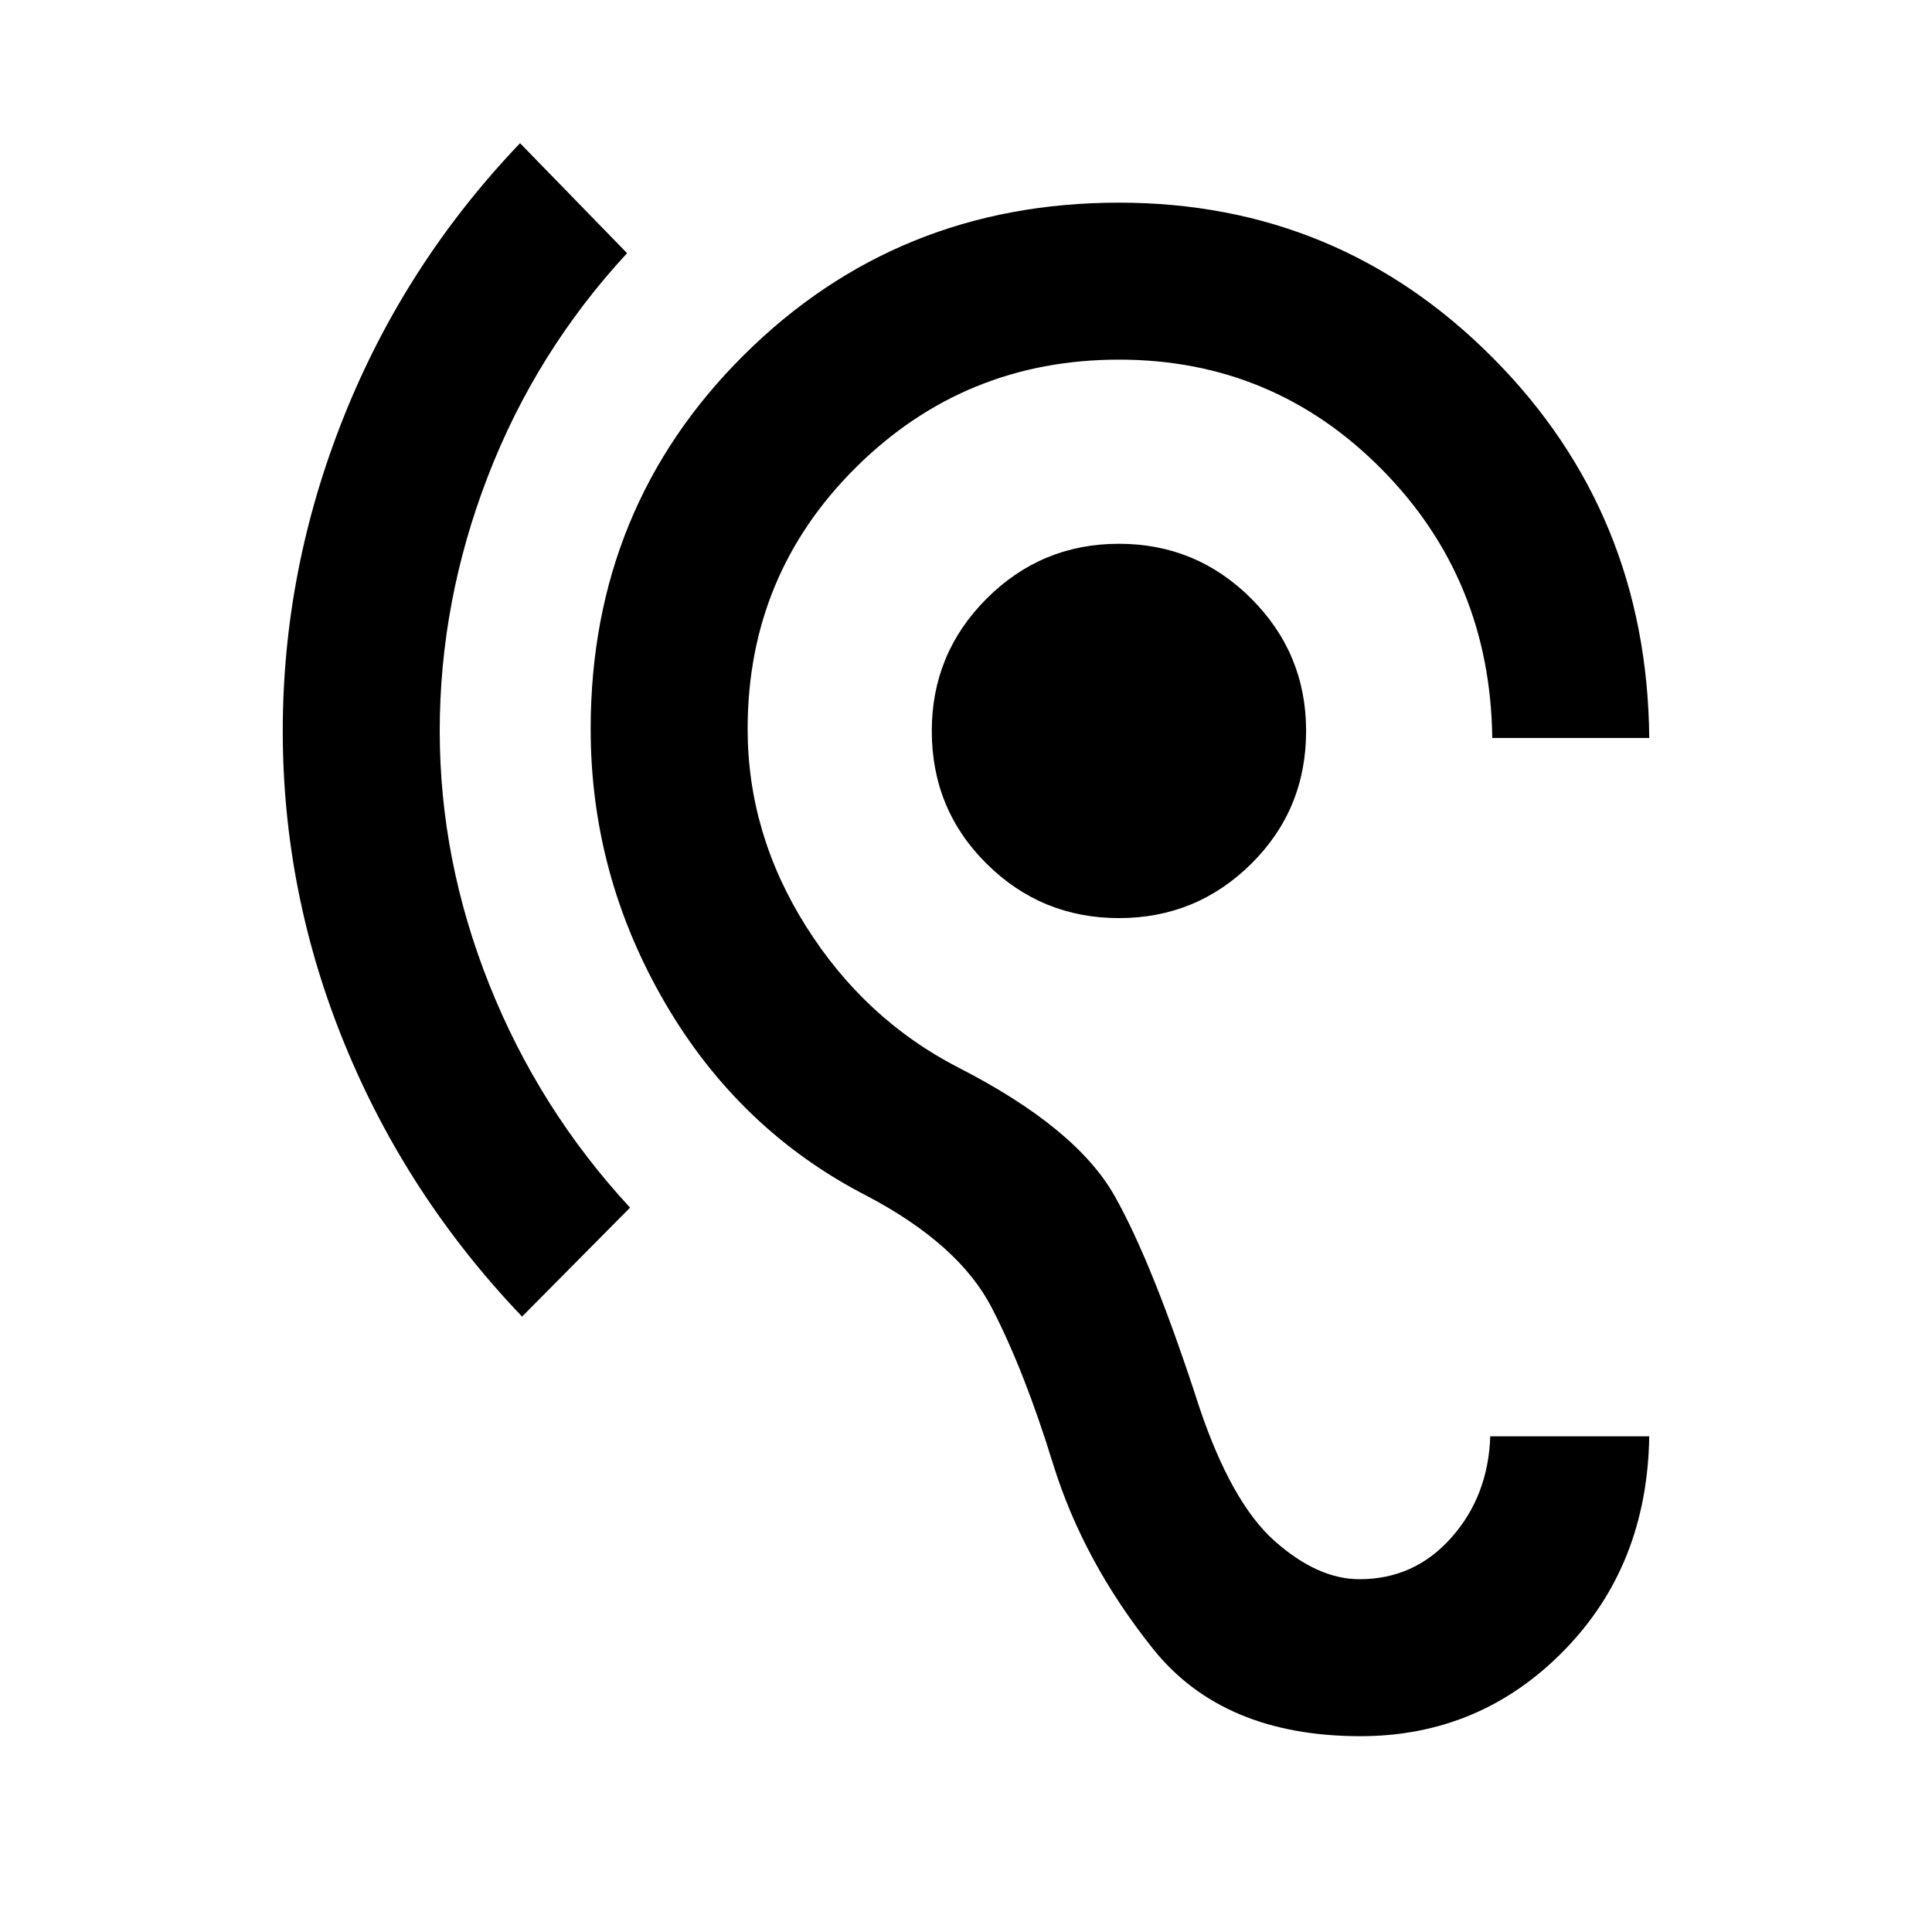 <svg xmlns="http://www.w3.org/2000/svg" height="20" viewBox="0 -960 960 960" width="20"><path d="M676-97.3q-68.41 0-103.1-43.44-34.68-43.43-49.68-91.96-14.26-46.29-30.49-77.61-16.23-31.32-61.75-55.34-63.55-32.55-100.51-95.99-36.97-63.45-36.97-136.16 0-110.16 76.17-185.83Q445.85-859.3 556-859.3q109.15 0 185.83 77.16 76.67 77.16 77.67 188.84h-78q-1-79-54.91-133.5t-130.55-54.5q-76.65 0-130.59 53.41-53.95 53.42-53.95 130.09 0 52.04 29.01 98.1 29.01 46.07 75.51 70.07 58.78 30.02 77.91 64.03 19.14 34.01 42.14 105.25 16 47.24 37.36 66.14 21.36 18.91 42.09 18.91 27.33 0 45.65-20.66 18.33-20.65 19.33-50.34h79q-1 64.41-42.62 106.7Q735.27-97.3 676-97.3ZM259.41-305.8q-57.17-59.85-88.04-135.1-30.87-75.25-30.87-155.9 0-80.2 30.37-156.2 30.37-76 87.54-135.85l53.18 54.65q-45.24 48.92-69.17 110.88-23.92 61.97-23.92 126.52 0 64.3 24.66 126.13 24.67 61.82 69.91 110.74l-53.66 54.13ZM556-503.8q-38.5 0-65.75-27t-27.25-66q0-38.5 27.25-65.75T556-689.8q38.5 0 65.75 27.25T649-596.8q0 39-27.25 66t-65.75 27Z"/></svg>